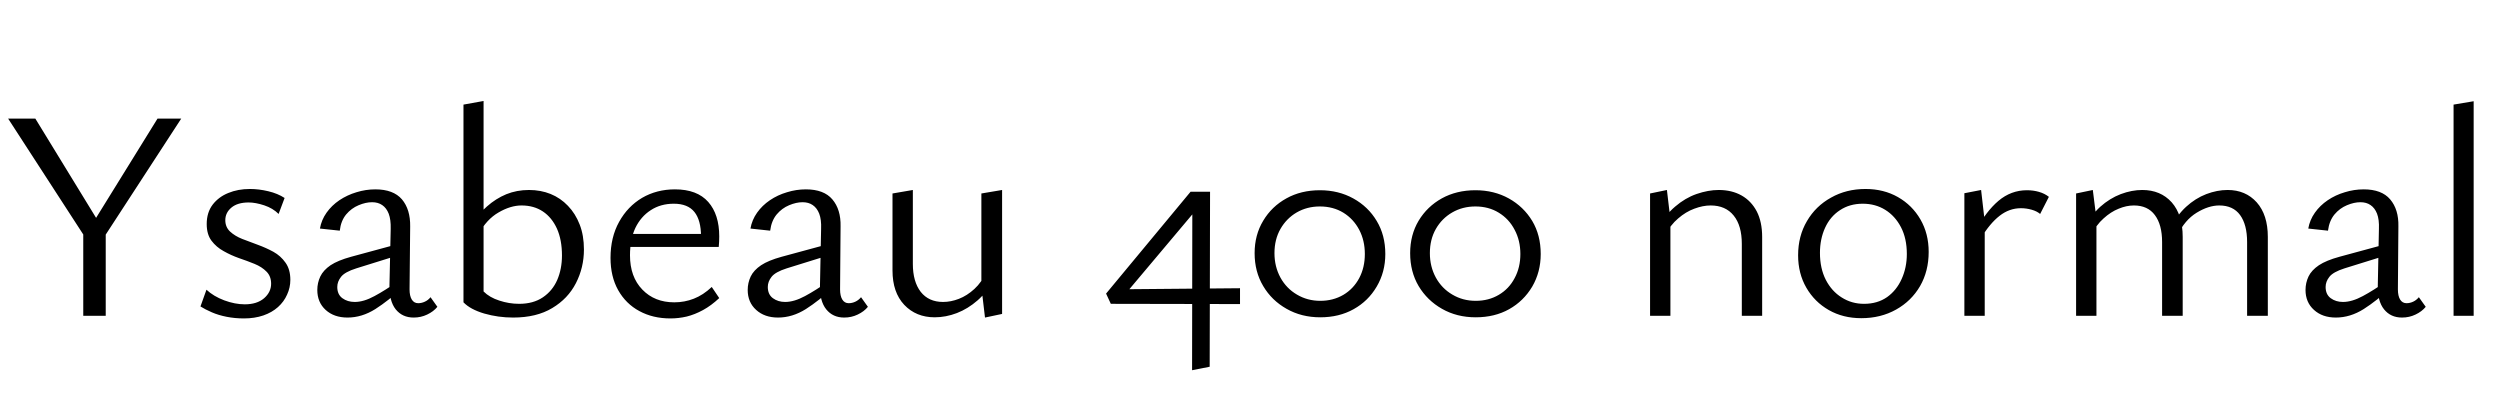 <svg xmlns="http://www.w3.org/2000/svg" xmlns:xlink="http://www.w3.org/1999/xlink" width="200.28" height="32.232"><path fill="black" d="M8.21 18.29L7.03 19.34L0.65 9.50L2.83 9.50L8.21 18.29ZM8.47 25.30L6.67 25.30L6.67 18.26L8.47 18.26L8.47 25.30ZM14.52 9.50L8.16 19.27L7.18 18.29L12.62 9.50L14.52 9.50ZM19.54 25.51L19.54 25.51Q18.82 25.51 18.16 25.38Q17.50 25.25 16.97 25.02Q16.44 24.79 16.06 24.55L16.06 24.55L16.54 23.21Q17.11 23.74 17.96 24.06Q18.82 24.38 19.61 24.38L19.61 24.38Q20.59 24.38 21.16 23.89Q21.72 23.40 21.72 22.73L21.72 22.73Q21.72 22.13 21.35 21.76Q20.98 21.38 20.39 21.14Q19.80 20.90 19.15 20.68Q18.50 20.45 17.92 20.12Q17.33 19.80 16.94 19.28Q16.56 18.77 16.56 17.95L16.56 17.95Q16.56 17.02 17.04 16.39Q17.52 15.77 18.29 15.46Q19.06 15.14 20.02 15.14L20.02 15.14Q20.74 15.14 21.49 15.32Q22.25 15.50 22.80 15.86L22.80 15.86L22.32 17.14Q21.86 16.68 21.17 16.45Q20.47 16.22 19.92 16.22L19.92 16.22Q19.03 16.22 18.54 16.63Q18.05 17.04 18.05 17.64L18.05 17.64Q18.05 18.19 18.43 18.55Q18.82 18.91 19.40 19.14Q19.99 19.37 20.65 19.61Q21.31 19.85 21.90 20.17Q22.49 20.50 22.87 21.04Q23.26 21.58 23.26 22.42L23.26 22.42Q23.26 23.04 23.00 23.60Q22.75 24.17 22.27 24.60Q21.79 25.03 21.10 25.27Q20.40 25.51 19.54 25.51ZM33.14 25.44L33.14 25.44Q32.23 25.44 31.70 24.78Q31.18 24.12 31.20 22.87L31.20 22.87L31.30 18.34Q31.32 17.59 31.14 17.12Q30.96 16.66 30.62 16.43Q30.29 16.20 29.81 16.20L29.81 16.20Q29.30 16.20 28.73 16.44Q28.15 16.68 27.73 17.18Q27.31 17.69 27.22 18.48L27.22 18.48L25.63 18.31Q25.75 17.62 26.16 17.04Q26.57 16.46 27.19 16.04Q27.82 15.62 28.56 15.40Q29.30 15.17 30.07 15.17L30.07 15.17Q31.51 15.17 32.20 15.97Q32.88 16.78 32.86 18.14L32.86 18.14L32.81 23.18Q32.81 23.71 32.99 24Q33.17 24.29 33.50 24.29L33.50 24.29Q33.77 24.29 34.03 24.17Q34.30 24.05 34.49 23.81L34.49 23.81L35.04 24.58Q34.73 24.96 34.22 25.20Q33.72 25.44 33.14 25.44ZM27.84 25.44L27.84 25.44Q26.76 25.44 26.09 24.83Q25.42 24.22 25.42 23.23L25.42 23.23Q25.42 22.66 25.66 22.15Q25.90 21.65 26.48 21.25Q27.07 20.86 28.13 20.57L28.13 20.57L32.11 19.49L32.23 20.35L28.54 21.50Q27.62 21.79 27.32 22.18Q27.02 22.56 27.02 22.99L27.02 22.99Q27.02 23.59 27.43 23.89Q27.84 24.19 28.42 24.19L28.42 24.19Q29.14 24.19 30 23.72Q30.86 23.26 31.92 22.51L31.92 22.51L32.18 23.09Q31.15 24.07 30.07 24.76Q28.99 25.44 27.84 25.44ZM41.11 25.44L41.11 25.44Q39.91 25.44 38.80 25.12Q37.68 24.79 37.13 24.22L37.13 24.22L38.74 23.35Q39.22 23.83 40.00 24.08Q40.78 24.34 41.59 24.34L41.59 24.34Q42.72 24.34 43.49 23.82Q44.26 23.30 44.64 22.43Q45.02 21.55 45.02 20.47L45.02 20.47Q45.02 19.22 44.62 18.32Q44.21 17.42 43.49 16.94Q42.77 16.46 41.78 16.46L41.78 16.46Q40.90 16.46 39.94 17.02Q38.98 17.57 38.33 18.77L38.33 18.77L37.75 18Q38.30 17.16 39.01 16.54Q39.72 15.91 40.56 15.56Q41.40 15.22 42.38 15.22L42.38 15.22Q43.32 15.22 44.11 15.54Q44.90 15.86 45.50 16.49Q46.10 17.11 46.44 17.99Q46.78 18.86 46.78 19.99L46.78 19.99Q46.78 21.43 46.14 22.68Q45.50 23.93 44.24 24.68Q42.98 25.44 41.11 25.44ZM38.74 23.35L37.13 24.22L37.13 8.38L38.74 8.09L38.74 23.35ZM53.71 25.51L53.71 25.51Q52.30 25.51 51.22 24.92Q50.14 24.34 49.52 23.24Q48.91 22.15 48.91 20.66L48.91 20.66Q48.91 19.01 49.60 17.77Q50.28 16.54 51.44 15.85Q52.61 15.17 54.07 15.17L54.07 15.17Q55.85 15.17 56.74 16.18Q57.62 17.18 57.62 18.94L57.62 18.94Q57.62 19.13 57.61 19.36Q57.60 19.58 57.58 19.78L57.58 19.78L56.16 19.78L56.16 18.94Q56.16 17.64 55.63 16.98Q55.10 16.32 53.98 16.32L53.98 16.32Q52.92 16.32 52.13 16.84Q51.34 17.35 50.90 18.26Q50.47 19.18 50.47 20.45L50.47 20.45Q50.47 22.18 51.46 23.20Q52.44 24.22 54.02 24.22L54.02 24.22Q54.84 24.22 55.58 23.93Q56.33 23.64 57.02 22.99L57.02 22.99L57.62 23.88Q56.98 24.48 56.32 24.84Q55.66 25.20 55.01 25.36Q54.36 25.51 53.71 25.51ZM57.36 19.78L49.82 19.78L50.04 18.74L57.36 18.74L57.36 19.78ZM67.63 25.44L67.63 25.44Q66.72 25.44 66.19 24.78Q65.66 24.12 65.69 22.87L65.69 22.87L65.78 18.34Q65.81 17.59 65.63 17.12Q65.45 16.66 65.11 16.43Q64.78 16.20 64.30 16.20L64.30 16.20Q63.79 16.20 63.22 16.44Q62.64 16.68 62.22 17.18Q61.80 17.69 61.70 18.48L61.70 18.48L60.12 18.31Q60.24 17.62 60.65 17.04Q61.06 16.46 61.68 16.04Q62.30 15.62 63.05 15.40Q63.79 15.17 64.56 15.17L64.56 15.17Q66.00 15.17 66.68 15.97Q67.37 16.78 67.34 18.14L67.34 18.14L67.30 23.18Q67.30 23.71 67.48 24Q67.66 24.29 67.99 24.29L67.99 24.29Q68.26 24.29 68.52 24.17Q68.78 24.05 68.98 23.81L68.98 23.81L69.53 24.58Q69.22 24.96 68.71 25.20Q68.21 25.44 67.63 25.44ZM62.33 25.44L62.33 25.44Q61.25 25.44 60.58 24.83Q59.90 24.22 59.90 23.23L59.90 23.23Q59.90 22.66 60.14 22.15Q60.38 21.65 60.97 21.25Q61.56 20.86 62.62 20.57L62.62 20.57L66.60 19.49L66.72 20.35L63.02 21.50Q62.11 21.79 61.81 22.18Q61.51 22.56 61.51 22.99L61.51 22.99Q61.51 23.59 61.92 23.89Q62.33 24.19 62.90 24.19L62.90 24.19Q63.62 24.19 64.49 23.72Q65.35 23.26 66.41 22.51L66.41 22.51L66.67 23.09Q65.64 24.07 64.56 24.76Q63.48 25.44 62.33 25.44ZM74.88 25.42L74.88 25.42Q73.39 25.42 72.44 24.42Q71.50 23.42 71.50 21.67L71.50 21.67L71.50 15.50L73.13 15.22L73.13 21.14Q73.13 22.56 73.76 23.38Q74.40 24.19 75.55 24.19L75.55 24.19Q76.18 24.19 76.82 23.94Q77.47 23.69 78.06 23.15Q78.65 22.61 79.03 21.77L79.03 21.77L79.63 22.32Q79.10 23.38 78.32 24.06Q77.54 24.74 76.66 25.08Q75.77 25.42 74.88 25.42ZM80.28 25.15L78.91 25.44L78.62 22.99L78.62 15.50L80.28 15.22L80.28 25.15ZM96.91 29.38L95.50 29.66L95.52 16.37L96.34 16.20L89.86 23.90L89.26 23.18L99.34 23.09L99.34 24.36L88.99 24.34L88.61 23.52L95.38 15.36L96.94 15.36L96.91 29.38ZM105.77 25.42L105.77 25.42Q104.26 25.42 103.07 24.74Q101.88 24.07 101.20 22.92Q100.51 21.77 100.51 20.28L100.51 20.28Q100.51 18.82 101.20 17.68Q101.88 16.54 103.06 15.89Q104.23 15.24 105.74 15.24L105.74 15.24Q107.23 15.24 108.42 15.90Q109.61 16.56 110.29 17.70Q110.98 18.84 110.98 20.35L110.98 20.35Q110.98 21.79 110.29 22.96Q109.61 24.12 108.44 24.77Q107.28 25.42 105.77 25.42ZM105.77 24.10L105.77 24.10Q106.80 24.10 107.62 23.62Q108.43 23.14 108.89 22.28Q109.34 21.43 109.34 20.35L109.34 20.35Q109.34 19.27 108.89 18.41Q108.43 17.54 107.62 17.04Q106.80 16.54 105.74 16.54L105.74 16.54Q104.71 16.54 103.88 17.02Q103.06 17.50 102.58 18.34Q102.10 19.18 102.10 20.28L102.10 20.28Q102.10 21.36 102.58 22.24Q103.06 23.11 103.90 23.60Q104.74 24.10 105.77 24.10ZM118.22 25.42L118.22 25.42Q116.71 25.42 115.52 24.74Q114.34 24.07 113.65 22.92Q112.97 21.77 112.97 20.28L112.97 20.28Q112.97 18.82 113.65 17.68Q114.34 16.54 115.51 15.89Q116.69 15.24 118.20 15.24L118.20 15.24Q119.69 15.24 120.88 15.90Q122.06 16.56 122.75 17.70Q123.43 18.84 123.43 20.35L123.43 20.35Q123.43 21.79 122.75 22.96Q122.06 24.12 120.90 24.77Q119.74 25.42 118.22 25.42ZM118.22 24.10L118.22 24.10Q119.26 24.10 120.07 23.62Q120.89 23.14 121.34 22.28Q121.80 21.43 121.80 20.35L121.80 20.35Q121.80 19.27 121.34 18.41Q120.89 17.54 120.07 17.04Q119.26 16.54 118.20 16.54L118.20 16.54Q117.17 16.54 116.34 17.02Q115.51 17.50 115.03 18.34Q114.55 19.18 114.55 20.28L114.55 20.28Q114.55 21.36 115.03 22.24Q115.51 23.11 116.35 23.60Q117.19 24.10 118.22 24.10ZM141.17 25.30L139.54 25.30L139.54 19.54Q139.54 18.07 138.89 17.27Q138.24 16.46 137.04 16.46L137.04 16.46Q136.42 16.46 135.73 16.72Q135.05 16.97 134.44 17.50Q133.82 18.02 133.39 18.86L133.39 18.86L132.84 18.31Q133.39 17.23 134.20 16.55Q135.00 15.86 135.92 15.54Q136.85 15.22 137.69 15.22L137.69 15.22Q138.74 15.22 139.52 15.66Q140.30 16.10 140.74 16.94Q141.17 17.78 141.17 18.98L141.17 18.98L141.17 25.30ZM133.82 25.30L132.19 25.30L132.19 15.50L133.54 15.22L133.82 17.59L133.82 25.30ZM149.11 25.49L149.11 25.49Q147.65 25.49 146.51 24.84Q145.37 24.19 144.71 23.05Q144.05 21.91 144.05 20.45L144.05 20.45Q144.05 18.91 144.76 17.71Q145.46 16.51 146.69 15.83Q147.91 15.14 149.45 15.14L149.45 15.14Q150.91 15.14 152.05 15.79Q153.19 16.44 153.85 17.58Q154.51 18.72 154.51 20.18L154.51 20.18Q154.51 21.72 153.82 22.92Q153.12 24.12 151.90 24.80Q150.67 25.49 149.11 25.49ZM149.33 24.34L149.33 24.34Q150.41 24.34 151.18 23.80Q151.94 23.26 152.35 22.34Q152.76 21.43 152.76 20.35L152.76 20.35Q152.76 19.10 152.29 18.20Q151.82 17.30 151.03 16.81Q150.24 16.32 149.23 16.32L149.23 16.32Q148.18 16.32 147.40 16.84Q146.62 17.35 146.21 18.25Q145.80 19.15 145.80 20.26L145.80 20.26Q145.80 21.50 146.27 22.42Q146.74 23.33 147.54 23.83Q148.34 24.34 149.33 24.34ZM159 25.30L157.37 25.30L157.37 15.48L158.71 15.22L159 17.74L159 25.30ZM158.71 19.06L158.71 19.06L158.30 18.46Q159.10 16.94 160.10 16.09Q161.11 15.24 162.38 15.24L162.38 15.24Q162.89 15.24 163.34 15.37Q163.80 15.50 164.14 15.77L164.14 15.77L163.44 17.14Q163.18 16.92 162.76 16.80Q162.34 16.68 161.90 16.68L161.90 16.68Q160.97 16.68 160.19 17.29Q159.41 17.90 158.71 19.06ZM181.68 25.30L180.02 25.30L180.02 19.39Q180.02 18 179.46 17.23Q178.90 16.46 177.79 16.46L177.79 16.46Q176.93 16.46 175.98 17.04Q175.03 17.62 174.43 18.86L174.43 18.86L173.86 18.31Q174.38 17.26 175.13 16.57Q175.87 15.89 176.75 15.55Q177.62 15.22 178.46 15.22L178.46 15.22Q179.90 15.22 180.79 16.21Q181.68 17.21 181.68 18.98L181.68 18.98L181.68 25.30ZM174.86 25.30L173.21 25.30L173.21 19.39Q173.21 18 172.63 17.23Q172.06 16.46 170.95 16.46L170.95 16.46Q170.35 16.46 169.73 16.72Q169.10 16.97 168.52 17.50Q167.93 18.02 167.52 18.86L167.52 18.86L166.97 18.31Q167.50 17.26 168.25 16.57Q169.01 15.89 169.90 15.55Q170.78 15.22 171.62 15.22L171.62 15.22Q173.09 15.22 173.98 16.21Q174.86 17.21 174.86 18.98L174.86 18.98L174.86 25.30ZM167.95 25.30L166.32 25.30L166.32 15.50L167.66 15.22L167.95 17.54L167.95 25.30ZM192.43 25.44L192.43 25.44Q191.52 25.44 190.99 24.78Q190.46 24.12 190.49 22.87L190.49 22.87L190.58 18.34Q190.61 17.59 190.43 17.12Q190.25 16.66 189.91 16.43Q189.58 16.20 189.10 16.20L189.10 16.20Q188.59 16.20 188.02 16.44Q187.44 16.68 187.02 17.18Q186.60 17.69 186.50 18.48L186.50 18.48L184.92 18.31Q185.04 17.62 185.45 17.04Q185.86 16.46 186.48 16.04Q187.10 15.62 187.85 15.40Q188.59 15.17 189.36 15.17L189.36 15.17Q190.80 15.17 191.48 15.97Q192.17 16.78 192.14 18.14L192.14 18.14L192.10 23.18Q192.10 23.71 192.28 24Q192.46 24.29 192.79 24.29L192.79 24.29Q193.06 24.29 193.32 24.17Q193.58 24.05 193.78 23.81L193.78 23.81L194.33 24.58Q194.02 24.96 193.51 25.20Q193.01 25.44 192.43 25.44ZM187.13 25.44L187.13 25.44Q186.05 25.44 185.38 24.83Q184.70 24.22 184.70 23.23L184.70 23.23Q184.70 22.66 184.94 22.15Q185.18 21.65 185.77 21.25Q186.36 20.86 187.42 20.57L187.42 20.57L191.40 19.49L191.52 20.35L187.82 21.50Q186.91 21.79 186.61 22.18Q186.31 22.56 186.31 22.99L186.31 22.99Q186.31 23.59 186.72 23.89Q187.13 24.19 187.70 24.19L187.70 24.19Q188.42 24.19 189.29 23.72Q190.15 23.26 191.21 22.51L191.21 22.51L191.47 23.09Q190.44 24.07 189.36 24.76Q188.28 25.44 187.13 25.44ZM198.17 25.30L196.56 25.30L196.56 8.38L198.17 8.11L198.17 25.30Z"/></svg>